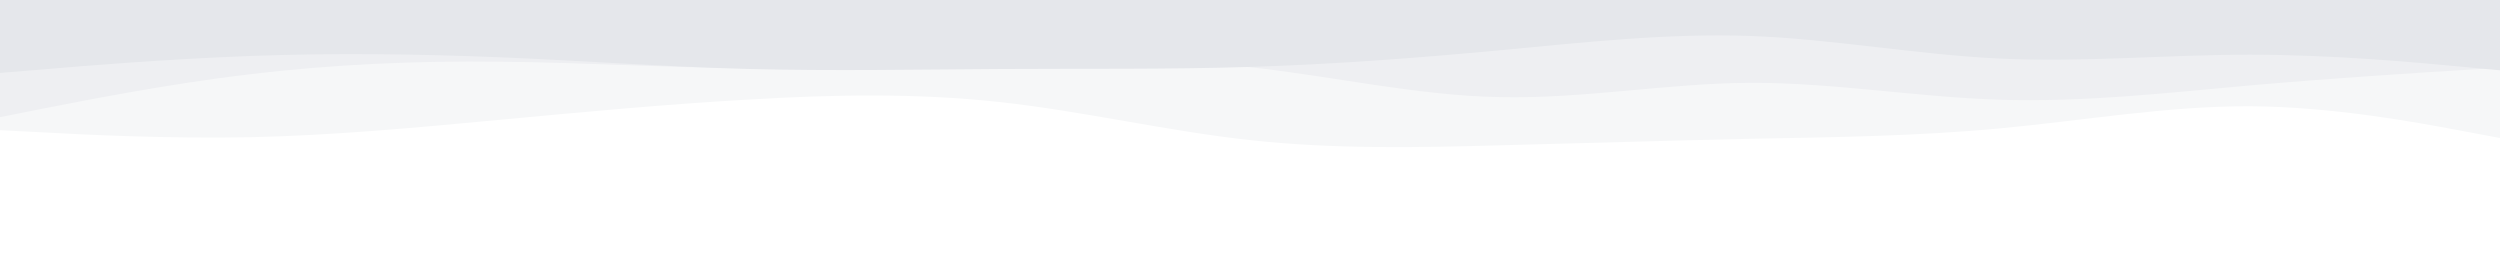 <svg id="visual" viewBox="0 0 960 100" width="960" height="100" xmlns="http://www.w3.org/2000/svg" xmlns:xlink="http://www.w3.org/1999/xlink" version="1.1"><rect x="0" y="0" width="960" height="100" fill="#ffffff"></rect><path d="M0 66L16 66.8C32 67.7 64 69.3 96 71.7C128 74 160 77 192 73.3C224 69.7 256 59.3 288 54.3C320 49.3 352 49.7 384 50.3C416 51 448 52 480 56C512 60 544 67 576 67.8C608 68.7 640 63.3 672 59.7C704 56 736 54 768 53C800 52 832 52 864 54.5C896 57 928 62 944 64.5L960 67L960 0L944 0C928 0 896 0 864 0C832 0 800 0 768 0C736 0 704 0 672 0C640 0 608 0 576 0C544 0 512 0 480 0C448 0 416 0 384 0C352 0 320 0 288 0C256 0 224 0 192 0C160 0 128 0 96 0C64 0 32 0 16 0L0 0Z" fill="#ffffff"></path><path d="M0 50L16 50.8C32 51.7 64 53.3 96 52.7C128 52 160 49 192 46C224 43 256 40 288 38.2C320 36.3 352 35.7 384 39.2C416 42.7 448 50.3 480 53.8C512 57.3 544 56.7 576 55.8C608 55 640 54 672 53.3C704 52.7 736 52.3 768 49.3C800 46.3 832 40.7 864 40.8C896 41 928 47 944 50L960 53L960 0L944 0C928 0 896 0 864 0C832 0 800 0 768 0C736 0 704 0 672 0C640 0 608 0 576 0C544 0 512 0 480 0C448 0 416 0 384 0C352 0 320 0 288 0C256 0 224 0 192 0C160 0 128 0 96 0C64 0 32 0 16 0L0 0Z" fill="#f6f7f8"></path><path d="M0 45L16 41.8C32 38.7 64 32.3 96 28.5C128 24.7 160 23.3 192 23.7C224 24 256 26 288 26.2C320 26.3 352 24.7 384 23.7C416 22.7 448 22.3 480 25.8C512 29.3 544 36.7 576 37.3C608 38 640 32 672 31.8C704 31.7 736 37.3 768 38.3C800 39.3 832 35.7 864 32.8C896 30 928 28 944 27L960 26L960 0L944 0C928 0 896 0 864 0C832 0 800 0 768 0C736 0 704 0 672 0C640 0 608 0 576 0C544 0 512 0 480 0C448 0 416 0 384 0C352 0 320 0 288 0C256 0 224 0 192 0C160 0 128 0 96 0C64 0 32 0 16 0L0 0Z" fill="#eeeff2"></path><path d="M0 28L16 26.7C32 25.3 64 22.7 96 21.5C128 20.3 160 20.7 192 22C224 23.3 256 25.7 288 26.5C320 27.3 352 26.7 384 26.5C416 26.3 448 26.7 480 25.7C512 24.7 544 22.3 576 19.3C608 16.3 640 12.7 672 13.8C704 15 736 21 768 22.5C800 24 832 21 864 21C896 21 928 24 944 25.5L960 27L960 0L944 0C928 0 896 0 864 0C832 0 800 0 768 0C736 0 704 0 672 0C640 0 608 0 576 0C544 0 512 0 480 0C448 0 416 0 384 0C352 0 320 0 288 0C256 0 224 0 192 0C160 0 128 0 96 0C64 0 32 0 16 0L0 0Z" fill="#e5e7eb"></path></svg>